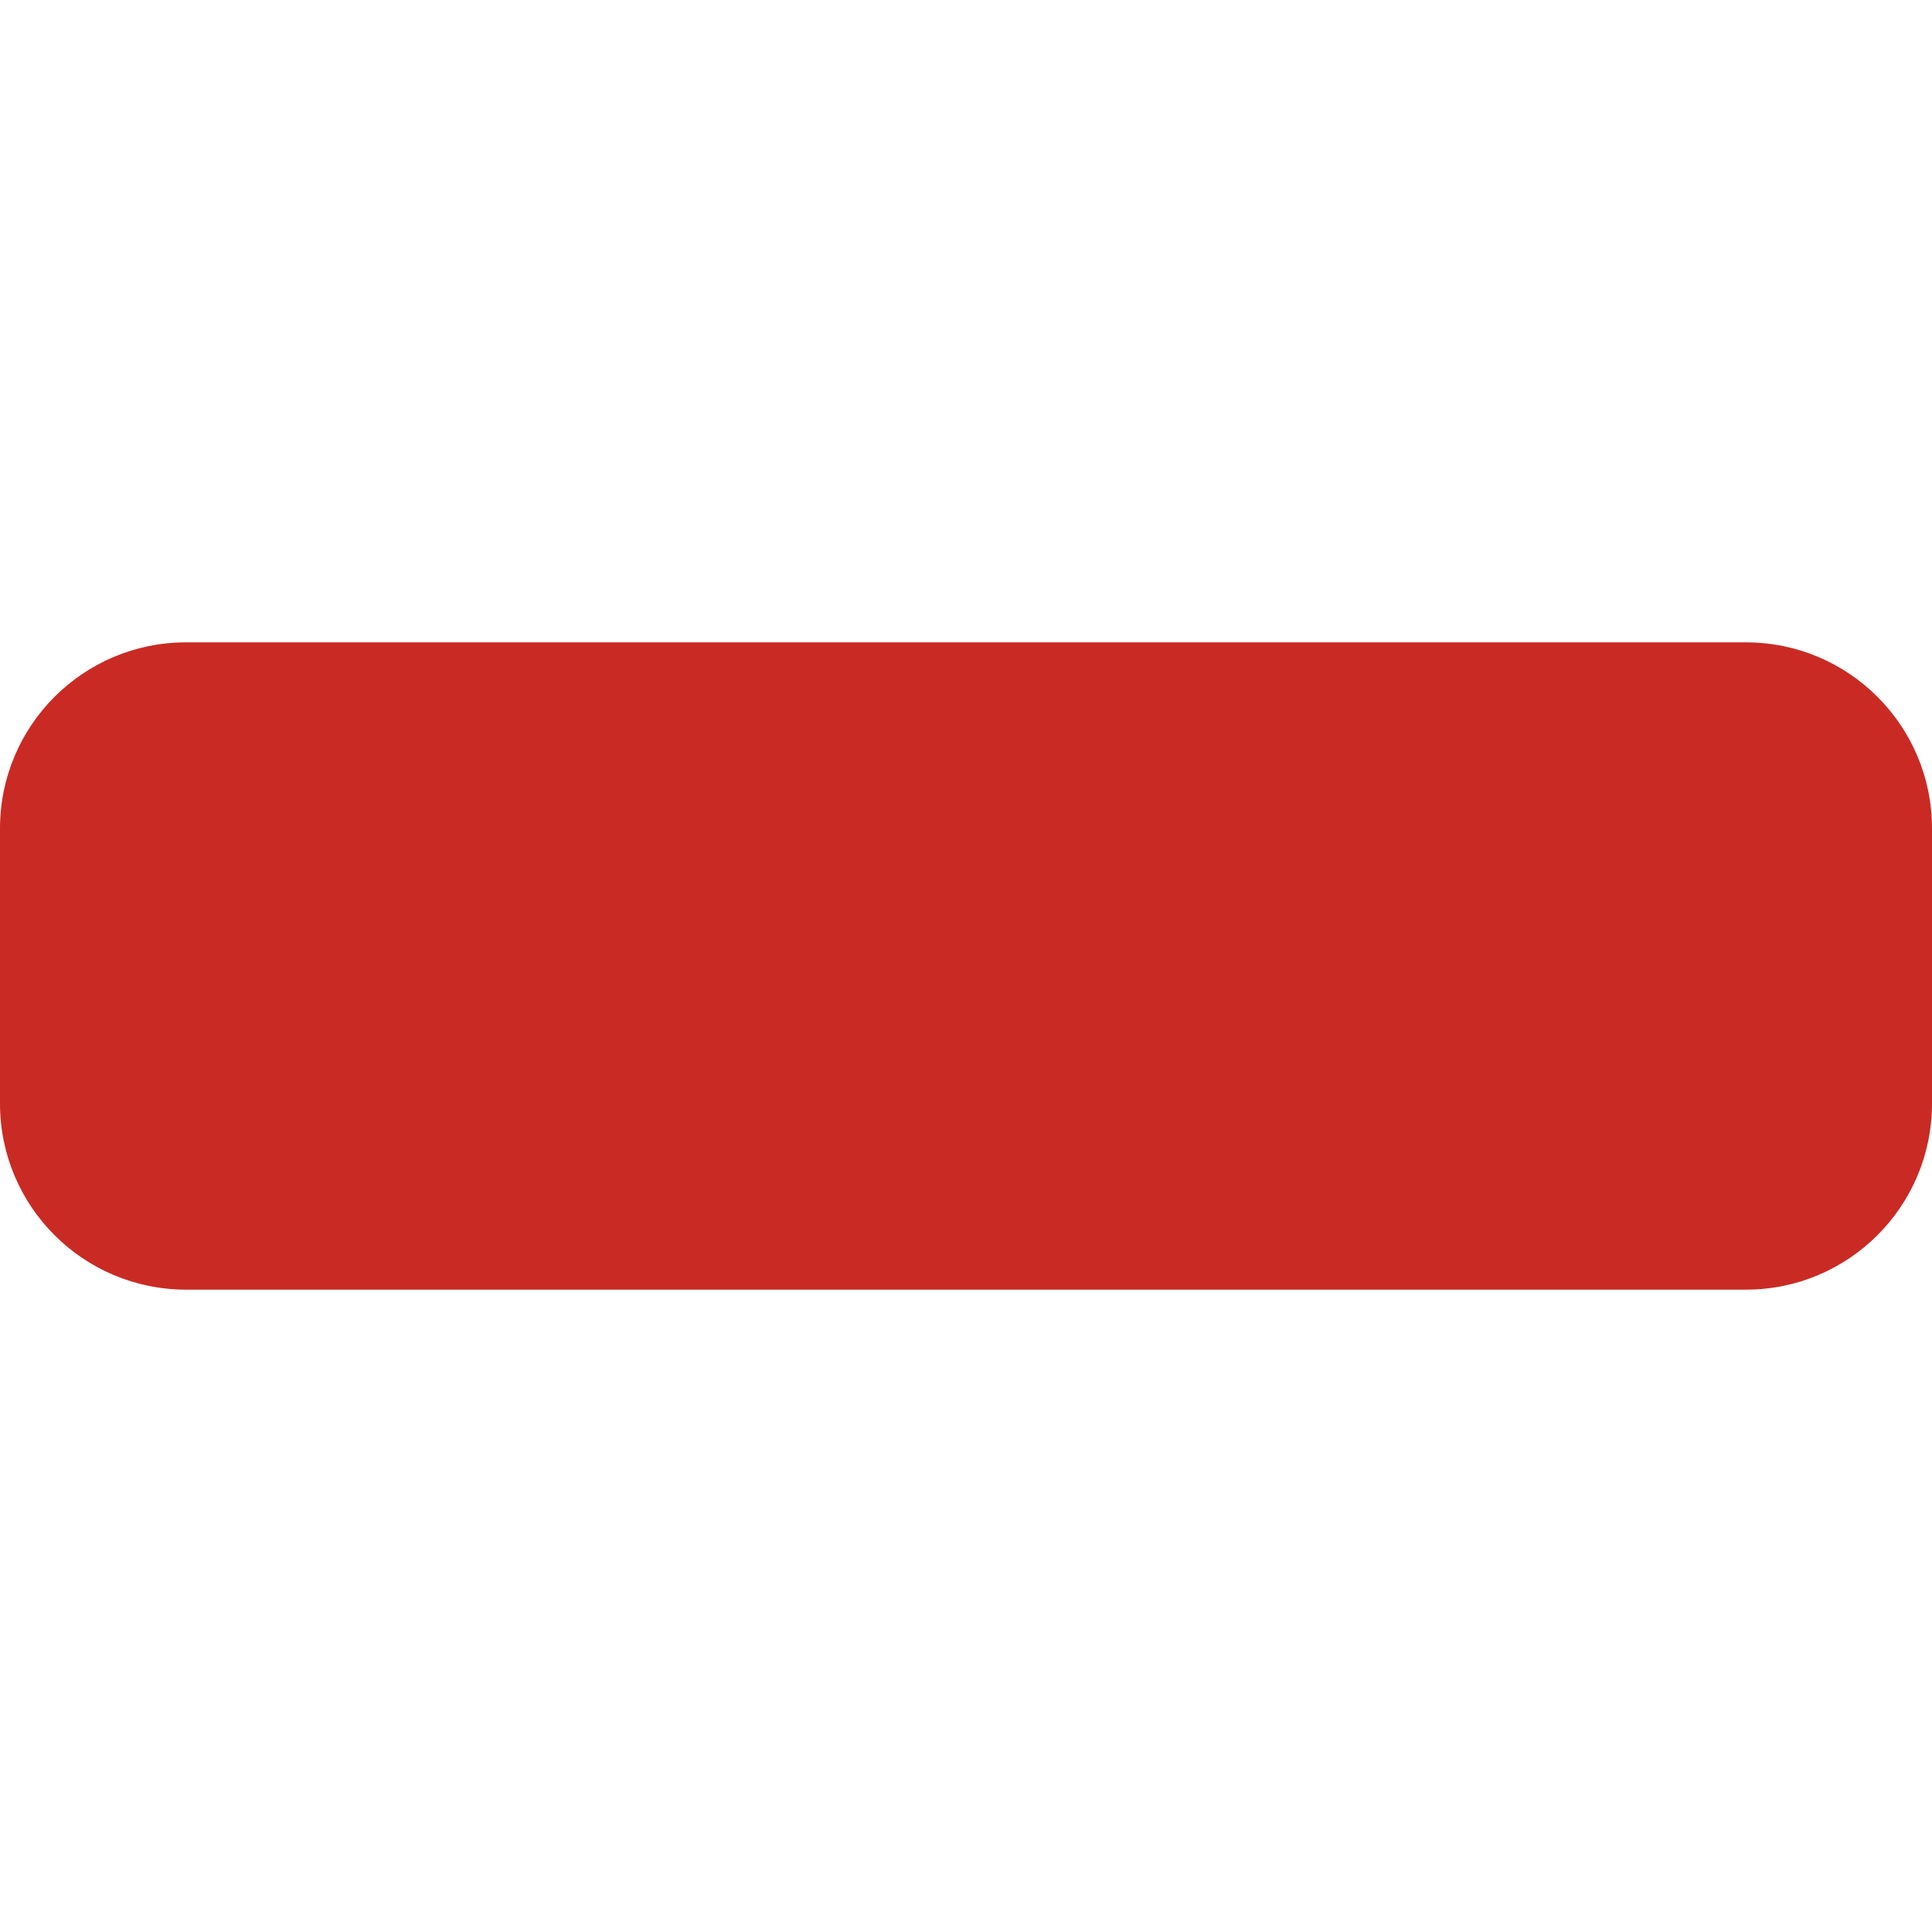 <?xml version="1.0" encoding="utf-8"?>
<!-- Generator: Adobe Illustrator 26.0.1, SVG Export Plug-In . SVG Version: 6.00 Build 0)  -->
<svg version="1.1" xmlns="http://www.w3.org/2000/svg" xmlns:xlink="http://www.w3.org/1999/xlink" x="0px" y="0px"
	 viewBox="0 0 4000 4000" style="enable-background:new 0 0 4000 4000;" xml:space="preserve">
<style type="text/css">
	.st0{display:none;}
	.st1{display:inline;fill:#E7ECED;}
	.st2{display:inline;fill:#ca2a24;}
	.st3{display:inline;fill:#758a95;}
	.st4{display:inline;fill:#334147;}
	.st5{display:inline;fill:#366DB6;}
	.st6{display:inline;fill:#F6F6F6;}
	.st7{display:inline;}
	.st8{fill:#ca2a24;}
</style>
<g id="Main" class="st0">
	<path class="st1" d="M1772.9,2255.66l-158.15,158.14l158.15,158.14c26.96,26.97,26.96,70.55,0,97.51
		c-13.46,13.45-31.11,20.2-48.76,20.2c-17.66,0-35.32-6.75-48.76-20.2l-206.9-206.9c-26.97-26.96-26.97-70.55,0-97.51l206.9-206.9
		c26.9-26.97,70.62-26.97,97.52,0C1799.86,2185.11,1799.86,2228.69,1772.9,2255.66z"/>
	<path class="st1" d="M2135.23,2156.84l-137.93,482.75c-8.62,30.34-36.2,50.06-66.27,50.06c-6.28,0-12.62-0.89-18.97-2.61
		c-36.62-10.49-57.86-48.69-47.38-85.24l137.93-482.76c10.48-36.62,48.61-57.59,85.24-47.45
		C2124.46,2082.08,2145.71,2120.28,2135.23,2156.84z"/>
	<path class="st1" d="M2531.51,2462.55l-206.9,206.9c-13.44,13.45-31.1,20.2-48.75,20.2c-17.66,0-35.32-6.75-48.76-20.2
		c-26.97-26.97-26.97-70.55,0-97.51l158.14-158.14l-158.14-158.14c-26.97-26.97-26.97-70.56,0-97.52c26.9-26.97,70.61-26.97,97.51,0
		l206.9,206.9C2558.48,2392.01,2558.48,2435.59,2531.51,2462.55z"/>
	<path class="st1" d="M3152.2,2206.89c-70.9,0-135.45-45.17-155.45-113.17c-20.9-70.97-49.1-112.62-83.86-176.42
		c-34-62.41-20.76-140.14,29.52-190.41l111.93-111.93l-255.59-255.58l-111.93,111.93c-50.27,50.27-128,63.51-190.41,29.51
		c-63.8-34.76-105.45-62.97-176.41-83.86c-67.93-19.93-113.11-84.48-113.11-155.38v-158.14H1793.1v158.14
		c0,70.9-45.17,135.44-113.17,155.44c-70.97,20.9-112.62,49.11-176.42,83.86c-62.41,34-140.14,20.76-190.41-29.51l-111.93-111.93
		l-255.59,255.58l111.93,111.93c50.28,50.28,63.52,128,29.52,190.42c-34.76,63.79-62.97,105.44-83.86,176.41
		c-19.93,67.93-84.48,113.1-155.38,113.1H689.65v413.8H847.8c70.89,0,135.44,45.17,155.44,113.17
		c20.9,70.97,49.1,112.62,83.86,176.41c34,62.42,20.76,140.14-29.52,190.42l-111.93,111.93l255.59,255.58l111.93-111.93
		c50.27-50.27,128-63.51,190.41-29.51c63.8,34.76,105.45,62.97,176.42,83.86c67.93,19.93,113.1,84.48,113.1,155.38v158.14h413.79
		v-158.14c0-70.9,45.18-135.45,113.18-155.45c70.96-20.89,112.61-49.1,176.41-83.86c62.41-34,140.14-20.75,190.41,29.52
		l111.93,111.93l255.59-255.59l-111.93-111.92c-50.27-50.28-63.52-128-29.52-190.42c34.76-63.8,62.97-105.44,83.86-176.41
		c19.93-67.93,84.49-113.1,155.38-113.1h158.14v-413.8H3152.2z M2000,3172.41c-418.98,0-758.62-339.64-758.62-758.61
		c0-418.98,339.64-758.62,758.62-758.62c418.97,0,758.61,339.64,758.61,758.62C2758.61,2832.77,2418.97,3172.41,2000,3172.41z"/>
	<path class="st2" d="M3999.99,653.61v173.98H0v2931.02C0,3891.93,108.07,4000,241.38,4000h3517.23
		c133.31,0,241.38-108.07,241.39-241.39V655.17C4000,654.65,4000,654.13,3999.99,653.61z M3310.34,2620.69H3152.2
		c-70.89,0-135.45,45.17-155.38,113.1c-20.89,70.97-49.1,112.61-83.86,176.41c-34,62.42-20.75,140.14,29.52,190.42l111.93,111.92
		l-255.59,255.59l-111.93-111.93c-50.27-50.27-128-63.52-190.41-29.52c-63.8,34.76-105.45,62.97-176.41,83.86
		c-68,20-113.18,84.55-113.18,155.45v158.14H1793.1v-158.14c0-70.9-45.17-135.45-113.1-155.38
		c-70.97-20.89-112.62-49.1-176.42-83.86c-62.41-34-140.14-20.76-190.41,29.51l-111.93,111.93l-255.59-255.58l111.93-111.93
		c50.28-50.28,63.52-128,29.52-190.42c-34.76-63.79-62.96-105.44-83.86-176.41c-20-68-84.55-113.17-155.44-113.17H689.65v-413.8
		h158.14c70.9,0,135.45-45.17,155.38-113.1c20.89-70.97,49.1-112.62,83.86-176.41c34-62.42,20.76-140.14-29.52-190.42
		l-111.93-111.93l255.59-255.58l111.93,111.93c50.27,50.27,128,63.51,190.41,29.51c63.8-34.75,105.45-62.96,176.42-83.86
		c68-20,113.17-84.54,113.17-155.44v-158.14h413.79v158.14c0,70.9,45.18,135.45,113.11,155.38c70.96,20.89,112.61,49.1,176.41,83.86
		c62.41,34,140.14,20.76,190.41-29.51l111.93-111.93l255.59,255.58l-111.93,111.93c-50.28,50.27-63.52,128-29.52,190.41
		c34.76,63.8,62.96,105.45,83.86,176.42c20,68,84.55,113.17,155.45,113.17h158.14V2620.69z"/>
	<path class="st3" d="M3758.62,0H241.38C108.07,0,0,108.07,0,241.39v586.2h3999.99v-586.2C3999.99,108.07,3891.92,0,3758.62,0z
		 M551.72,551.72H275.86V275.86h275.86V551.72z M1103.44,551.72H827.58V275.86h275.86V551.72z M1655.17,551.72h-275.86V275.86
		h275.86V551.72z"/>
	<rect x="275.86" y="275.86" class="st4" width="275.86" height="275.86"/>
	<rect x="827.58" y="275.86" class="st4" width="275.86" height="275.86"/>
	<rect x="1379.31" y="275.86" class="st4" width="275.86" height="275.86"/>
	<path class="st5" d="M1772.9,2255.66l-158.15,158.14l158.15,158.14c26.96,26.97,26.96,70.55,0,97.51
		c-13.46,13.45-31.11,20.2-48.76,20.2c-17.66,0-35.32-6.75-48.76-20.2l-206.9-206.9c-26.97-26.96-26.97-70.55,0-97.51l206.9-206.9
		c26.9-26.97,70.62-26.97,97.52,0C1799.86,2185.11,1799.86,2228.69,1772.9,2255.66z"/>
	<path class="st5" d="M2135.23,2156.84l-137.93,482.75c-8.62,30.34-36.2,50.06-66.27,50.06c-6.28,0-12.62-0.89-18.97-2.61
		c-36.62-10.49-57.86-48.69-47.38-85.24l137.93-482.76c10.48-36.62,48.61-57.59,85.24-47.45
		C2124.46,2082.08,2145.71,2120.28,2135.23,2156.84z"/>
	<path class="st5" d="M2531.51,2365.04c26.97,26.97,26.97,70.55,0,97.51l-206.9,206.9c-13.44,13.45-31.1,20.2-48.75,20.2
		c-17.66,0-35.32-6.75-48.76-20.2c-26.97-26.97-26.97-70.55,0-97.51l158.14-158.14l-158.14-158.14c-26.97-26.97-26.97-70.56,0-97.52
		c26.9-26.97,70.61-26.97,97.51,0L2531.51,2365.04z"/>
	<path class="st6" d="M3152.2,2206.89c-70.9,0-135.45-45.17-155.45-113.17c-20.9-70.97-49.1-112.62-83.86-176.42
		c-34-62.41-20.76-140.14,29.52-190.41l111.93-111.93l-255.59-255.58l-111.93,111.93c-50.27,50.27-128,63.51-190.41,29.51
		c-63.8-34.76-105.45-62.97-176.41-83.86c-67.93-19.93-113.11-84.48-113.11-155.38v-158.14H1793.1v158.14
		c0,70.9-45.17,135.44-113.17,155.44c-70.97,20.9-112.62,49.11-176.42,83.86c-62.41,34-140.14,20.76-190.41-29.51l-111.93-111.93
		l-255.59,255.58l111.93,111.93c50.28,50.28,63.52,128,29.52,190.42c-34.76,63.79-62.97,105.44-83.86,176.41
		c-19.93,67.93-84.48,113.1-155.38,113.1H689.65v413.8H847.8c70.89,0,135.44,45.17,155.44,113.17
		c20.9,70.97,49.1,112.62,83.86,176.41c34,62.42,20.76,140.14-29.52,190.42l-111.93,111.93l255.59,255.58l111.93-111.93
		c50.27-50.27,128-63.51,190.41-29.51c63.8,34.76,105.45,62.97,176.42,83.86c67.93,19.93,113.1,84.48,113.1,155.38v158.14h413.79
		v-158.14c0-70.9,45.18-135.45,113.18-155.45c70.96-20.89,112.61-49.1,176.41-83.86c62.41-34,140.14-20.75,190.41,29.52
		l111.93,111.93l255.59-255.59l-111.93-111.92c-50.27-50.28-63.52-128-29.52-190.42c34.76-63.8,62.97-105.44,83.86-176.41
		c19.93-67.93,84.49-113.1,155.38-113.1h158.14v-413.8H3152.2z M2000,3172.41c-418.98,0-758.62-339.64-758.62-758.61
		c0-418.98,339.64-758.62,758.62-758.62c418.97,0,758.61,339.64,758.61,758.62C2758.61,2832.77,2418.97,3172.41,2000,3172.41z"/>
	<path class="st3" d="M2000,1655.18c-418.98,0-758.62,339.64-758.62,758.62c0,418.97,339.64,758.61,758.62,758.61
		c418.97,0,758.61-339.64,758.61-758.61C2758.61,1994.82,2418.97,1655.18,2000,1655.18z M1772.9,2571.94
		c26.96,26.97,26.96,70.55,0,97.51c-13.46,13.45-31.11,20.2-48.76,20.2c-17.66,0-35.32-6.75-48.76-20.2l-206.9-206.9
		c-26.97-26.96-26.97-70.55,0-97.51l206.9-206.9c26.9-26.97,70.62-26.97,97.52,0c26.96,26.97,26.96,70.55,0,97.52l-158.15,158.14
		L1772.9,2571.94z M2135.23,2156.84l-137.93,482.75c-8.62,30.34-36.2,50.06-66.27,50.06c-6.28,0-12.62-0.89-18.97-2.61
		c-36.62-10.49-57.86-48.69-47.38-85.24l137.93-482.76c10.48-36.62,48.61-57.59,85.24-47.45
		C2124.46,2082.08,2145.71,2120.28,2135.23,2156.84z M2531.51,2462.55l-206.9,206.9c-13.44,13.45-31.1,20.2-48.75,20.2
		c-17.66,0-35.32-6.75-48.76-20.2c-26.97-26.97-26.97-70.55,0-97.51l158.14-158.14l-158.14-158.14c-26.97-26.97-26.97-70.56,0-97.52
		c26.9-26.97,70.61-26.97,97.51,0l206.9,206.9C2558.48,2392.01,2558.48,2435.59,2531.51,2462.55z"/>
	<path class="st4" d="M1772.9,2255.66l-158.15,158.14l158.15,158.14c26.96,26.97,26.96,70.55,0,97.51
		c-13.46,13.45-31.11,20.2-48.76,20.2c-17.66,0-35.32-6.75-48.76-20.2l-206.9-206.9c-26.97-26.96-26.97-70.55,0-97.51l206.9-206.9
		c26.9-26.97,70.62-26.97,97.52,0C1799.86,2185.11,1799.86,2228.69,1772.9,2255.66z"/>
	<path class="st4" d="M2135.23,2156.84l-137.93,482.75c-8.62,30.34-36.2,50.06-66.27,50.06c-6.28,0-12.62-0.89-18.97-2.61
		c-36.62-10.49-57.86-48.69-47.38-85.24l137.93-482.76c10.48-36.62,48.61-57.59,85.24-47.45
		C2124.46,2082.08,2145.71,2120.28,2135.23,2156.84z"/>
	<path class="st4" d="M2531.51,2462.55l-206.9,206.9c-13.44,13.45-31.1,20.2-48.75,20.2c-17.66,0-35.32-6.75-48.76-20.2
		c-26.97-26.97-26.97-70.55,0-97.51l158.14-158.14l-158.14-158.14c-26.97-26.97-26.97-70.56,0-97.52c26.9-26.97,70.61-26.97,97.51,0
		l206.9,206.9C2558.48,2392.01,2558.48,2435.59,2531.51,2462.55z"/>
</g>
<g id="Quitter" class="st0">
	<g class="st7">
		<path class="st8" d="M3887.46,1174.77c70.65-66,111.26-158.28,112.52-254.96c1.01-96.8-37.84-189.83-107.11-257.47l-480.5-469.81
			c-67.26-65.75-157.9-102.08-252.19-100.95c-94.04,1.13-183.67,39.48-249.17,106.86l-904.79,927.42l-892.1-929.31
			c-70.28-73.29-166.58-115.54-268.03-117.55c-101.45-2.14-199.64,36.33-272.68,106.61l-464.53,446.3
			C38.97,698.92-0.25,791.45,0,888.38c0.25,96.8,39.98,189.21,110.13,255.96l973.81,926.29l-862.18,883.55
			c-131.5,134.64-134.64,348.74-7.29,487.66l335.67,364.71c63.99,69.9,153.12,110.76,247.67,114.28
			c94.41,3.52,186.44-30.68,255.46-95.42l945.65-884.43l922.65,877.51c68.52,65.25,159.91,100.2,254.45,97.05
			c94.54-2.64,183.93-43.25,248.8-112.52l338.31-361.69c128.48-137.91,127.48-352.01-2.89-487.79l-839.8-875.5L3887.46,1174.77z"/>
	</g>
</g>
<g id="Reduire">
	<path class="st8" d="M0,2284.82v-569.64c0-212.78,172.49-385.26,385.26-385.26h3229.47c212.78,0,385.26,172.49,385.26,385.26
		v569.64c0,212.78-172.49,385.26-385.26,385.26H385.26C172.49,2670.08,0,2497.59,0,2284.82z"/>
</g>
<g id="Agrandir" class="st0">
	<g class="st7">
		<path class="st8" d="M3300,700v2600H700V700H3300 M3614.73,0H385.27C172.49,0,0,172.49,0,385.27v3229.47
			C0,3827.51,172.49,4000,385.27,4000h3229.47c212.78,0,385.27-172.49,385.27-385.27V385.27C4000,172.49,3827.51,0,3614.73,0
			L3614.73,0z"/>
	</g>
</g>
</svg>
